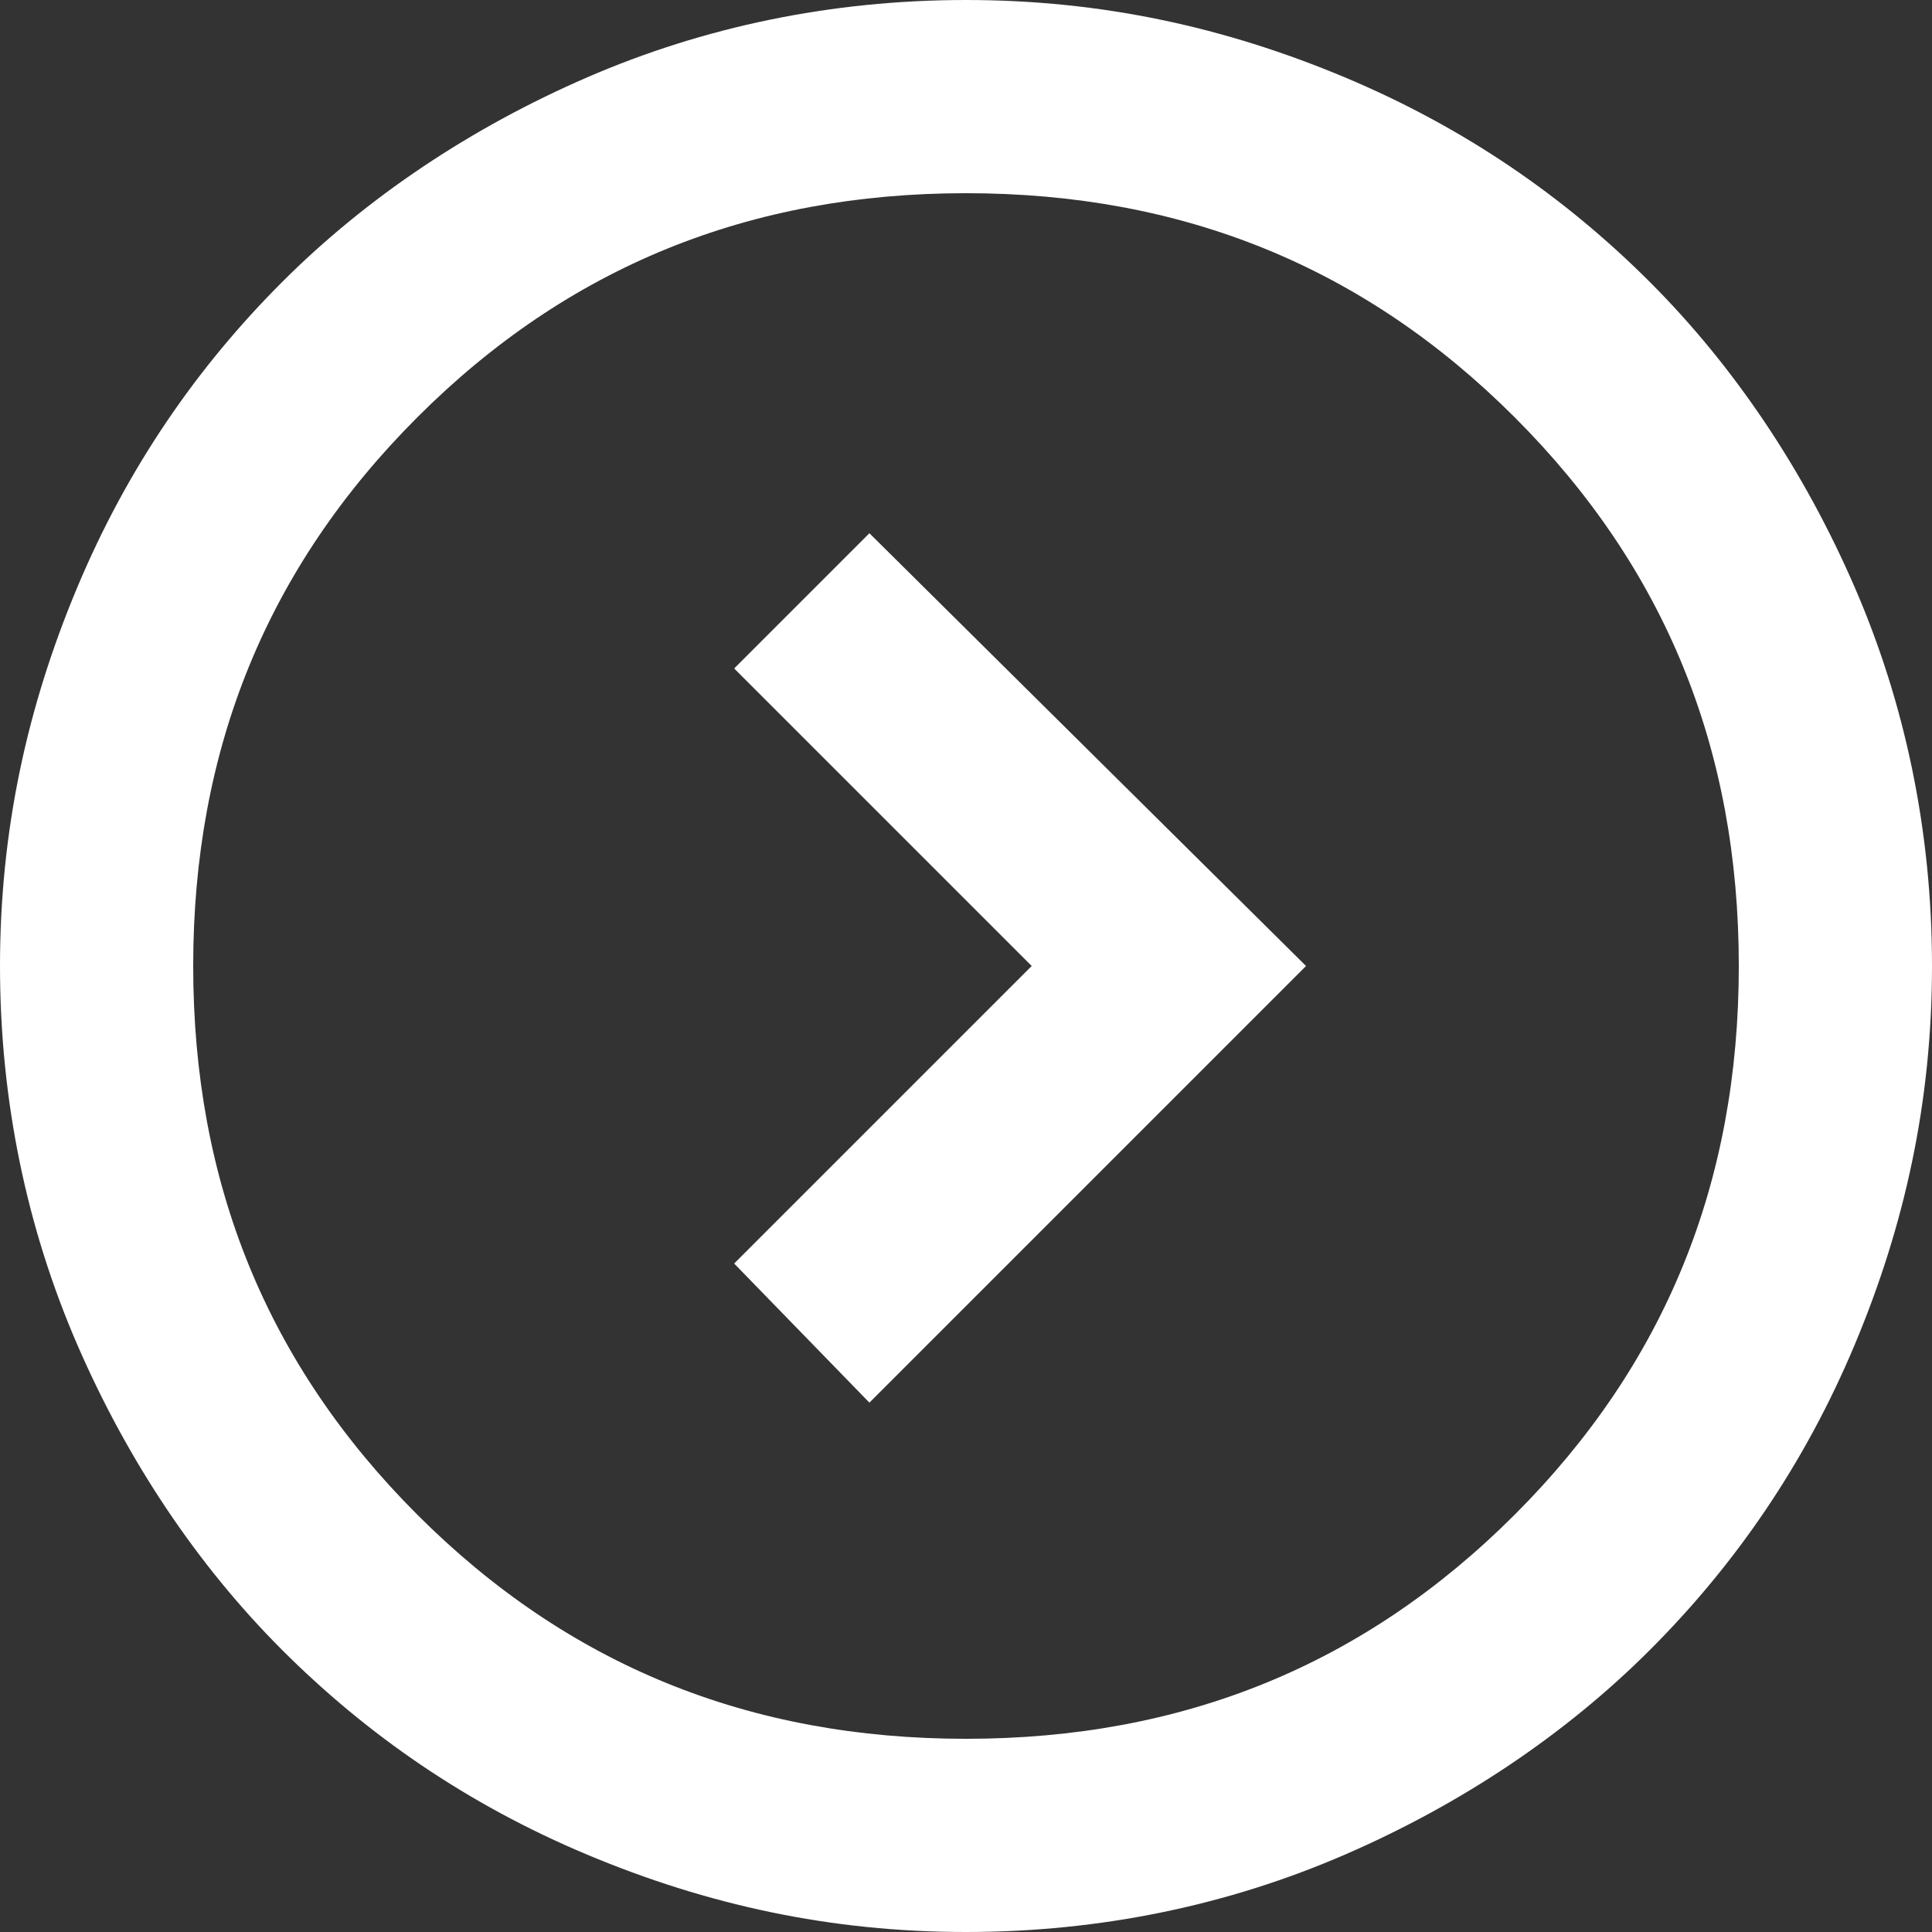 <?xml version="1.0" encoding="utf-8"?>
<!-- Generator: Adobe Illustrator 25.4.1, SVG Export Plug-In . SVG Version: 6.00 Build 0)  -->
<svg version="1.1" id="Layer_1" xmlns="http://www.w3.org/2000/svg" xmlns:xlink="http://www.w3.org/1999/xlink" x="0px" y="0px"
	 viewBox="0 0 50 50" style="enable-background:new 0 0 50 50;" xml:space="preserve">
<rect x="0" y="0" width="50" height="50" fill="#333333" stroke="none"/>
<style type="text/css">
	.st0{fill:#FFFFFF;}
</style>
<path class="st0" d="M26.7,25L19,32.7l3.5,3.6L33.8,25L22.5,13.8L19,17.3L26.7,25z M25,50c-3.5,0-6.7-0.7-9.8-2s-5.7-3.1-7.9-5.3
	s-4-4.9-5.3-7.9S0,28.5,0,25s0.7-6.7,2-9.8s3.1-5.7,5.3-7.9s4.9-4,7.9-5.3s6.3-2,9.8-2s6.7,0.7,9.8,2s5.7,3.1,7.9,5.3s4,4.9,5.3,7.9
	s2,6.3,2,9.8s-0.7,6.7-2,9.8s-3.1,5.7-5.3,7.9s-4.9,4-7.9,5.3S28.5,50,25,50z M25,45c5.6,0,10.3-1.9,14.2-5.8S45,30.6,45,25
	s-1.9-10.3-5.8-14.2S30.6,5,25,5s-10.3,1.9-14.2,5.8S5,19.4,5,25s1.9,10.3,5.8,14.2S19.4,45,25,45z"/>
</svg>
